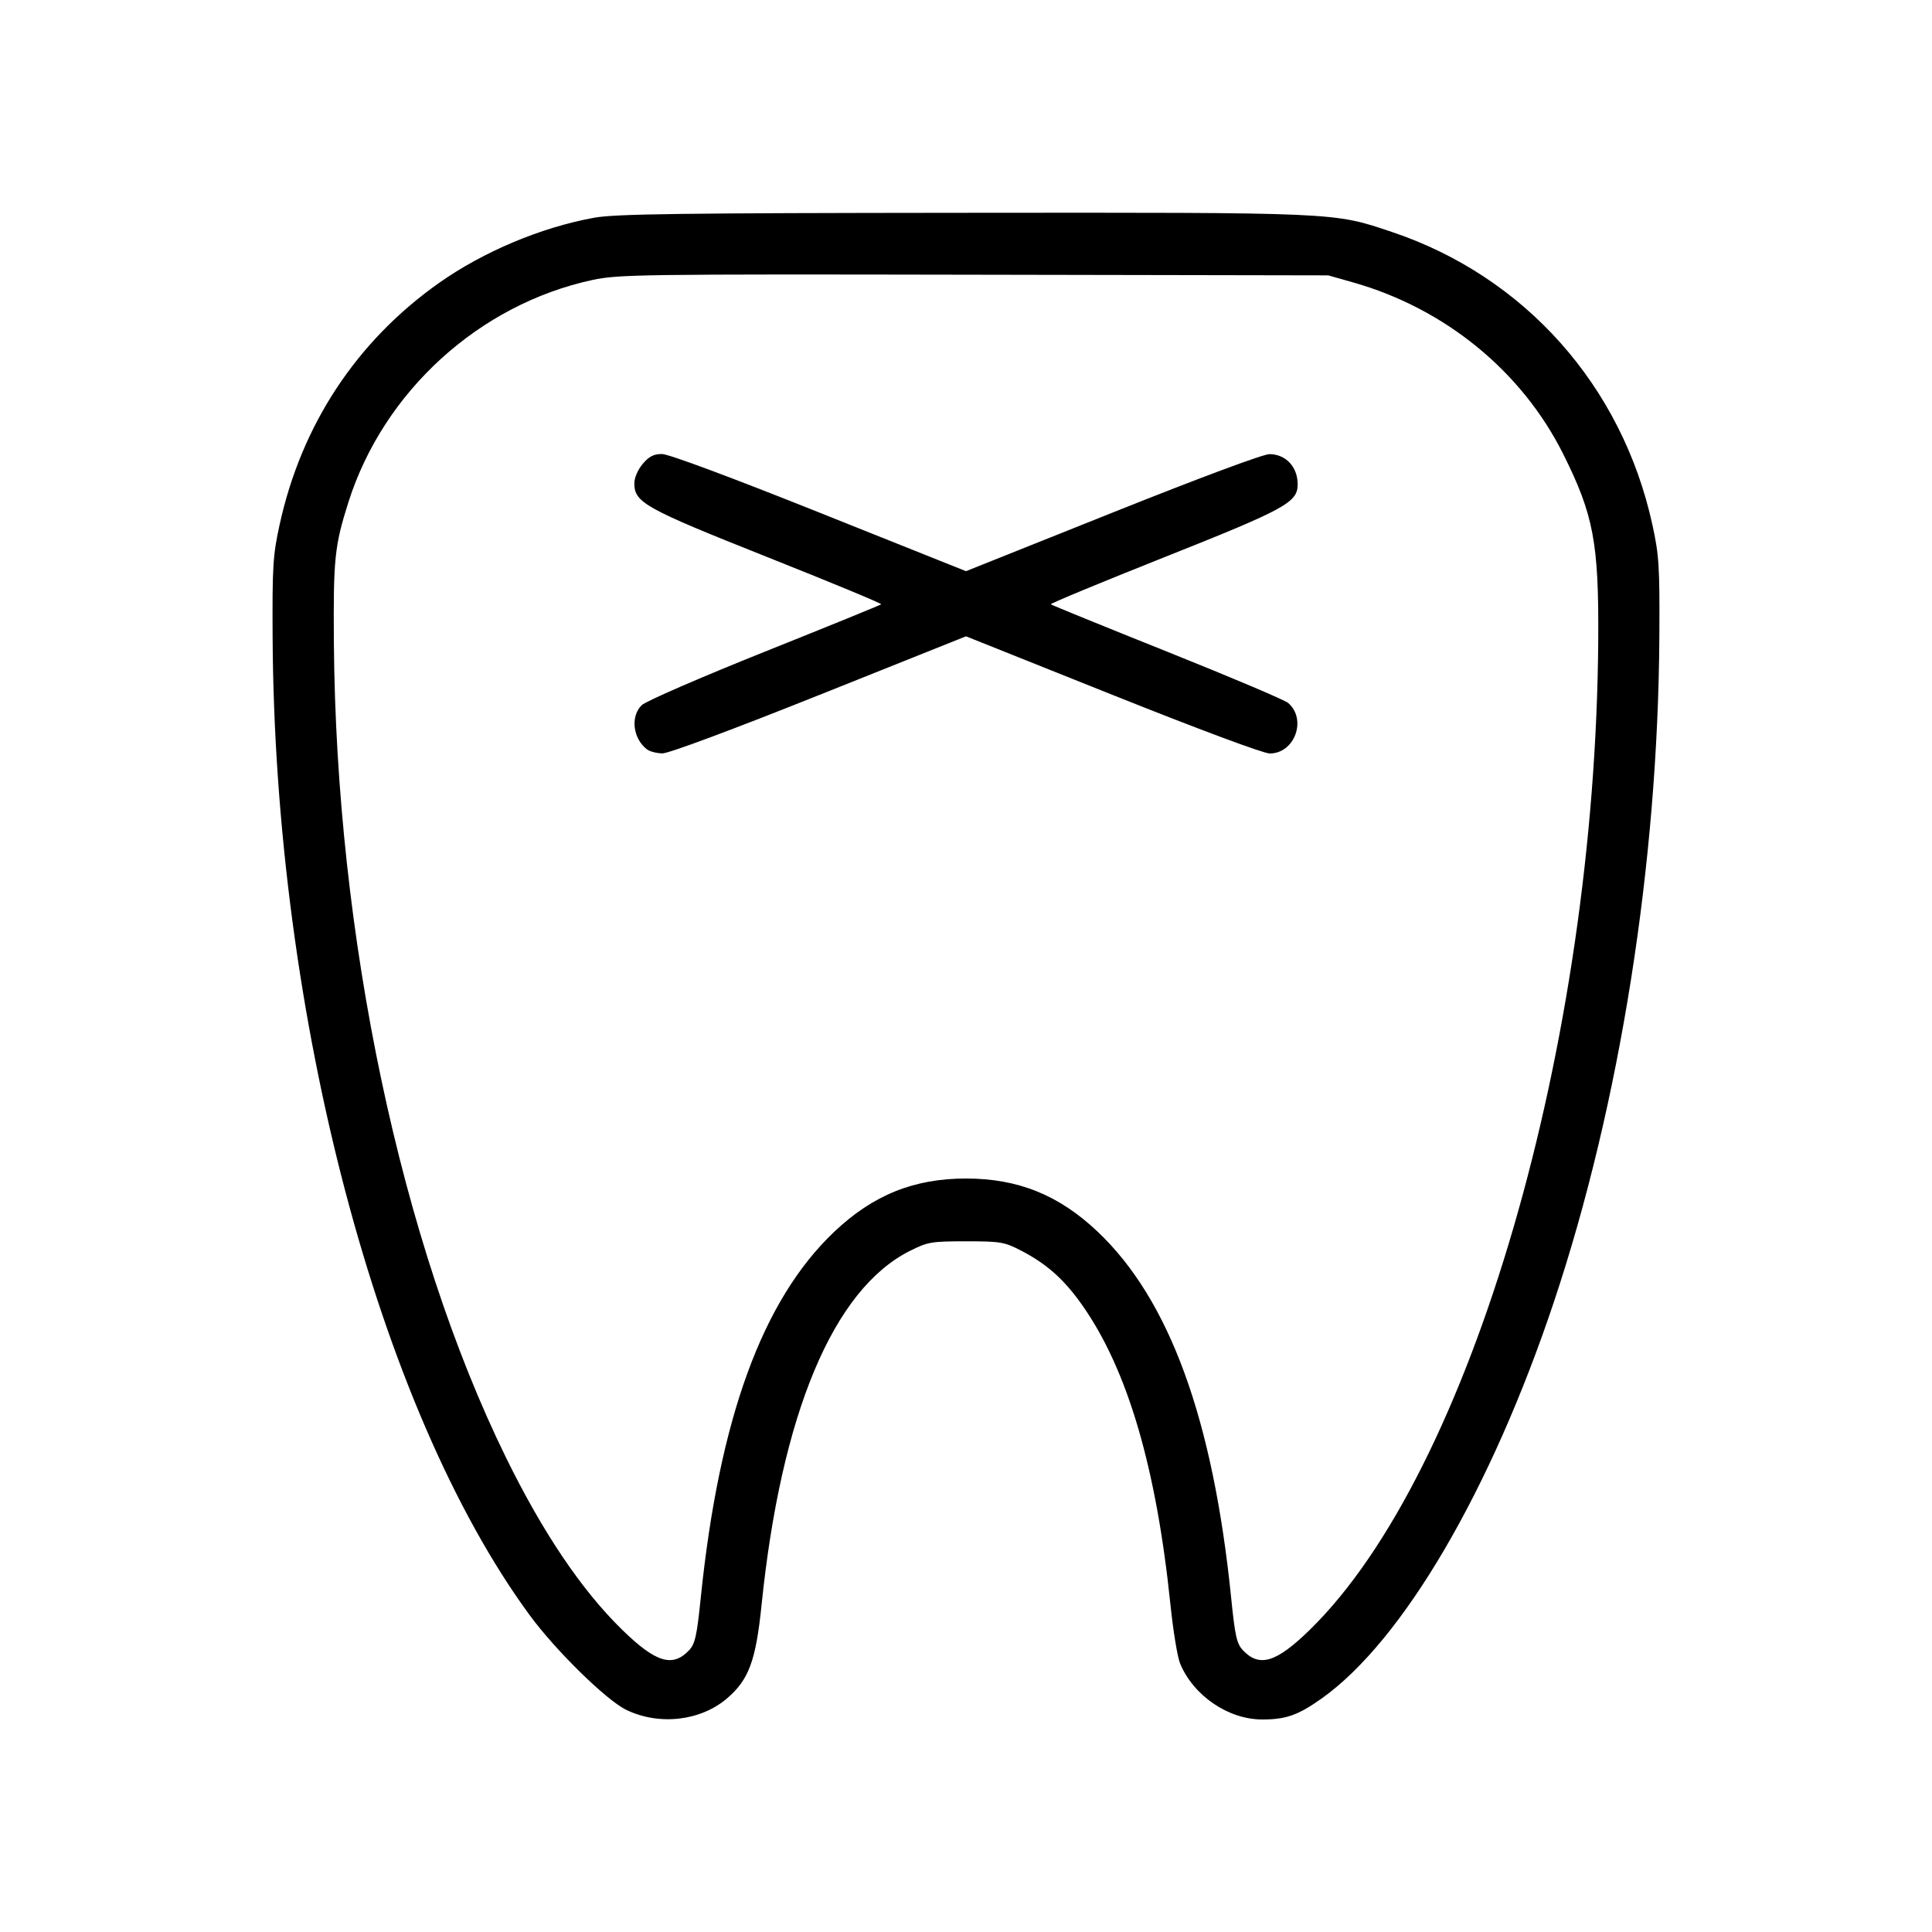 <svg fill="currentColor" viewBox="0 0 256 256" xmlns="http://www.w3.org/2000/svg"><path d="M78.761 28.845 C 71.729 30.115,64.059 33.335,58.184 37.483 C 47.246 45.205,39.941 56.285,37.045 69.547 C 36.161 73.593,36.072 75.039,36.123 84.480 C 36.396 134.502,50.101 186.628,70.178 214.009 C 73.606 218.684,80.348 225.294,82.987 226.567 C 87.352 228.674,92.828 228.048,96.341 225.041 C 99.224 222.573,100.151 220.067,100.908 212.693 C 103.509 187.328,110.400 170.863,120.548 165.760 C 122.935 164.560,123.398 164.480,128.000 164.480 C 132.552 164.480,133.076 164.567,135.253 165.689 C 138.683 167.457,140.995 169.515,143.411 172.953 C 149.399 181.472,153.208 194.409,155.088 212.609 C 155.447 216.083,156.024 219.604,156.371 220.433 C 158.156 224.706,162.763 227.840,167.258 227.840 C 170.405 227.840,172.017 227.268,175.147 225.042 C 185.887 217.404,197.568 197.449,205.904 172.499 C 214.649 146.322,219.703 114.402,219.874 84.267 C 219.926 75.050,219.834 73.579,218.954 69.547 C 214.936 51.131,202.032 36.631,184.405 30.726 C 176.616 28.116,177.519 28.156,127.624 28.198 C 90.206 28.230,81.535 28.345,78.761 28.845 M179.321 37.429 C 191.477 40.881,201.655 49.199,207.133 60.160 C 211.148 68.192,211.856 71.935,211.775 84.693 C 211.434 138.388,194.930 195.077,173.562 215.952 C 169.107 220.304,166.871 220.984,164.681 218.654 C 163.876 217.797,163.646 216.767,163.139 211.757 C 160.740 188.057,154.967 172.220,145.440 163.200 C 140.311 158.344,134.901 156.160,128.000 156.160 C 121.099 156.160,115.689 158.344,110.560 163.200 C 101.019 172.233,95.286 187.955,92.849 211.767 C 92.338 216.758,92.101 217.821,91.309 218.664 C 89.130 220.984,86.886 220.298,82.438 215.952 C 77.070 210.708,71.937 203.100,67.055 193.152 C 53.131 164.777,44.532 124.058,44.240 85.120 C 44.157 74.038,44.335 72.320,46.160 66.560 C 50.816 51.872,63.483 40.334,78.507 37.097 C 81.913 36.363,84.991 36.321,129.067 36.401 L 176.000 36.487 179.321 37.429 M85.158 61.473 C 84.524 62.226,84.053 63.314,84.053 64.026 C 84.053 66.597,85.401 67.346,101.673 73.817 C 110.073 77.157,116.864 79.972,116.764 80.072 C 116.664 80.171,109.708 83.004,101.307 86.366 C 92.875 89.741,85.588 92.906,85.042 93.431 C 83.510 94.906,83.852 97.857,85.723 99.293 C 86.095 99.579,87.022 99.819,87.781 99.826 C 88.602 99.834,97.044 96.690,108.581 92.078 L 128.000 84.316 147.419 92.078 C 158.857 96.650,167.416 99.840,168.245 99.840 C 171.563 99.840,173.209 95.305,170.677 93.137 C 170.226 92.751,163.009 89.694,154.638 86.344 C 146.267 82.994,139.336 80.171,139.236 80.072 C 139.136 79.972,145.927 77.157,154.327 73.817 C 170.364 67.440,171.947 66.574,171.947 64.179 C 171.947 61.869,170.388 60.195,168.219 60.174 C 167.398 60.166,158.956 63.310,147.419 67.922 L 128.000 75.684 108.581 67.922 C 96.740 63.189,88.597 60.160,87.713 60.160 C 86.617 60.160,85.992 60.481,85.158 61.473 " stroke="none" fill-rule="evenodd"></path></svg>